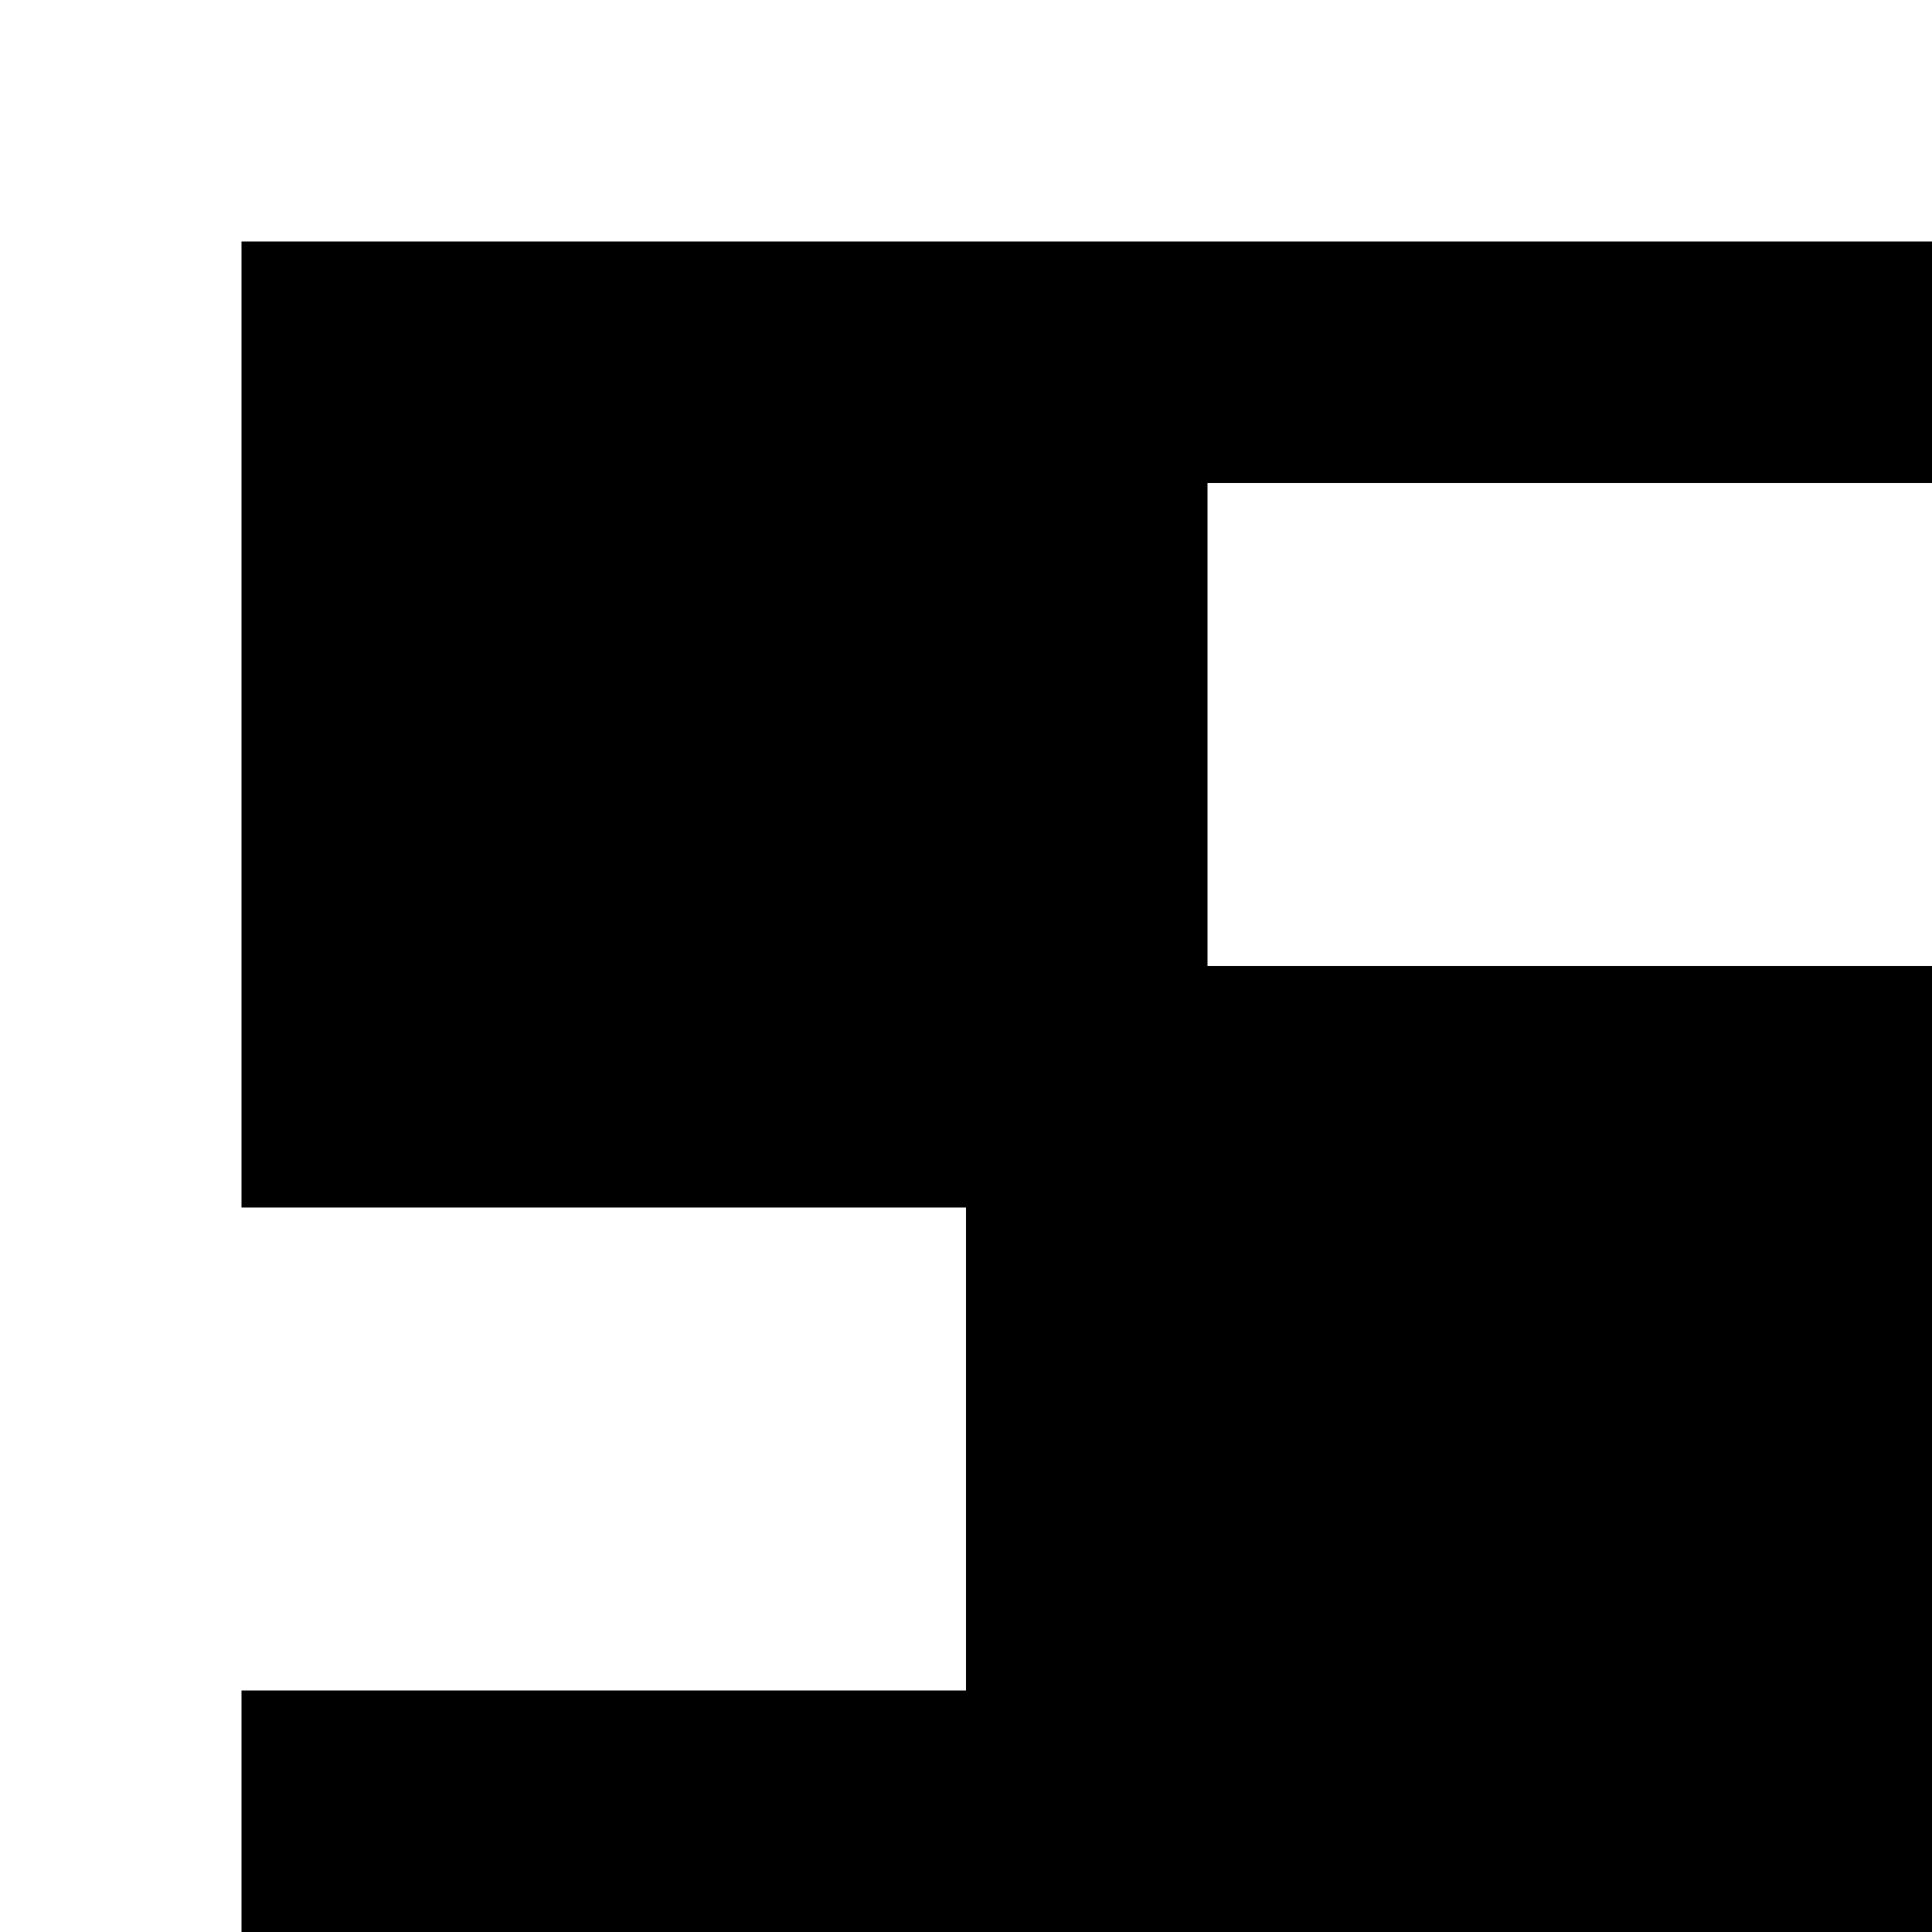 <?xml version="1.0" encoding="utf-8"?>
<!-- Generator: Adobe Illustrator 20.0.0, SVG Export Plug-In . SVG Version: 6.00 Build 0)  -->
<svg version="1.1" id="Layer_1" xmlns="http://www.w3.org/2000/svg" xmlns:xlink="http://www.w3.org/1999/xlink" x="0px" y="0px"
	 viewBox="0 0 8 8" style="enable-background:new 0 0 8 8;" xml:space="preserve">
<title>HACKArtboard 67</title>
<polygon points="5,2 5,2 5,2 8,2 8,1 1,1 1,5 4,5 4,7 4,7 4,7 1,7 1,7 1,8 8,8 8,4 5,4 5,4 "/>
</svg>
